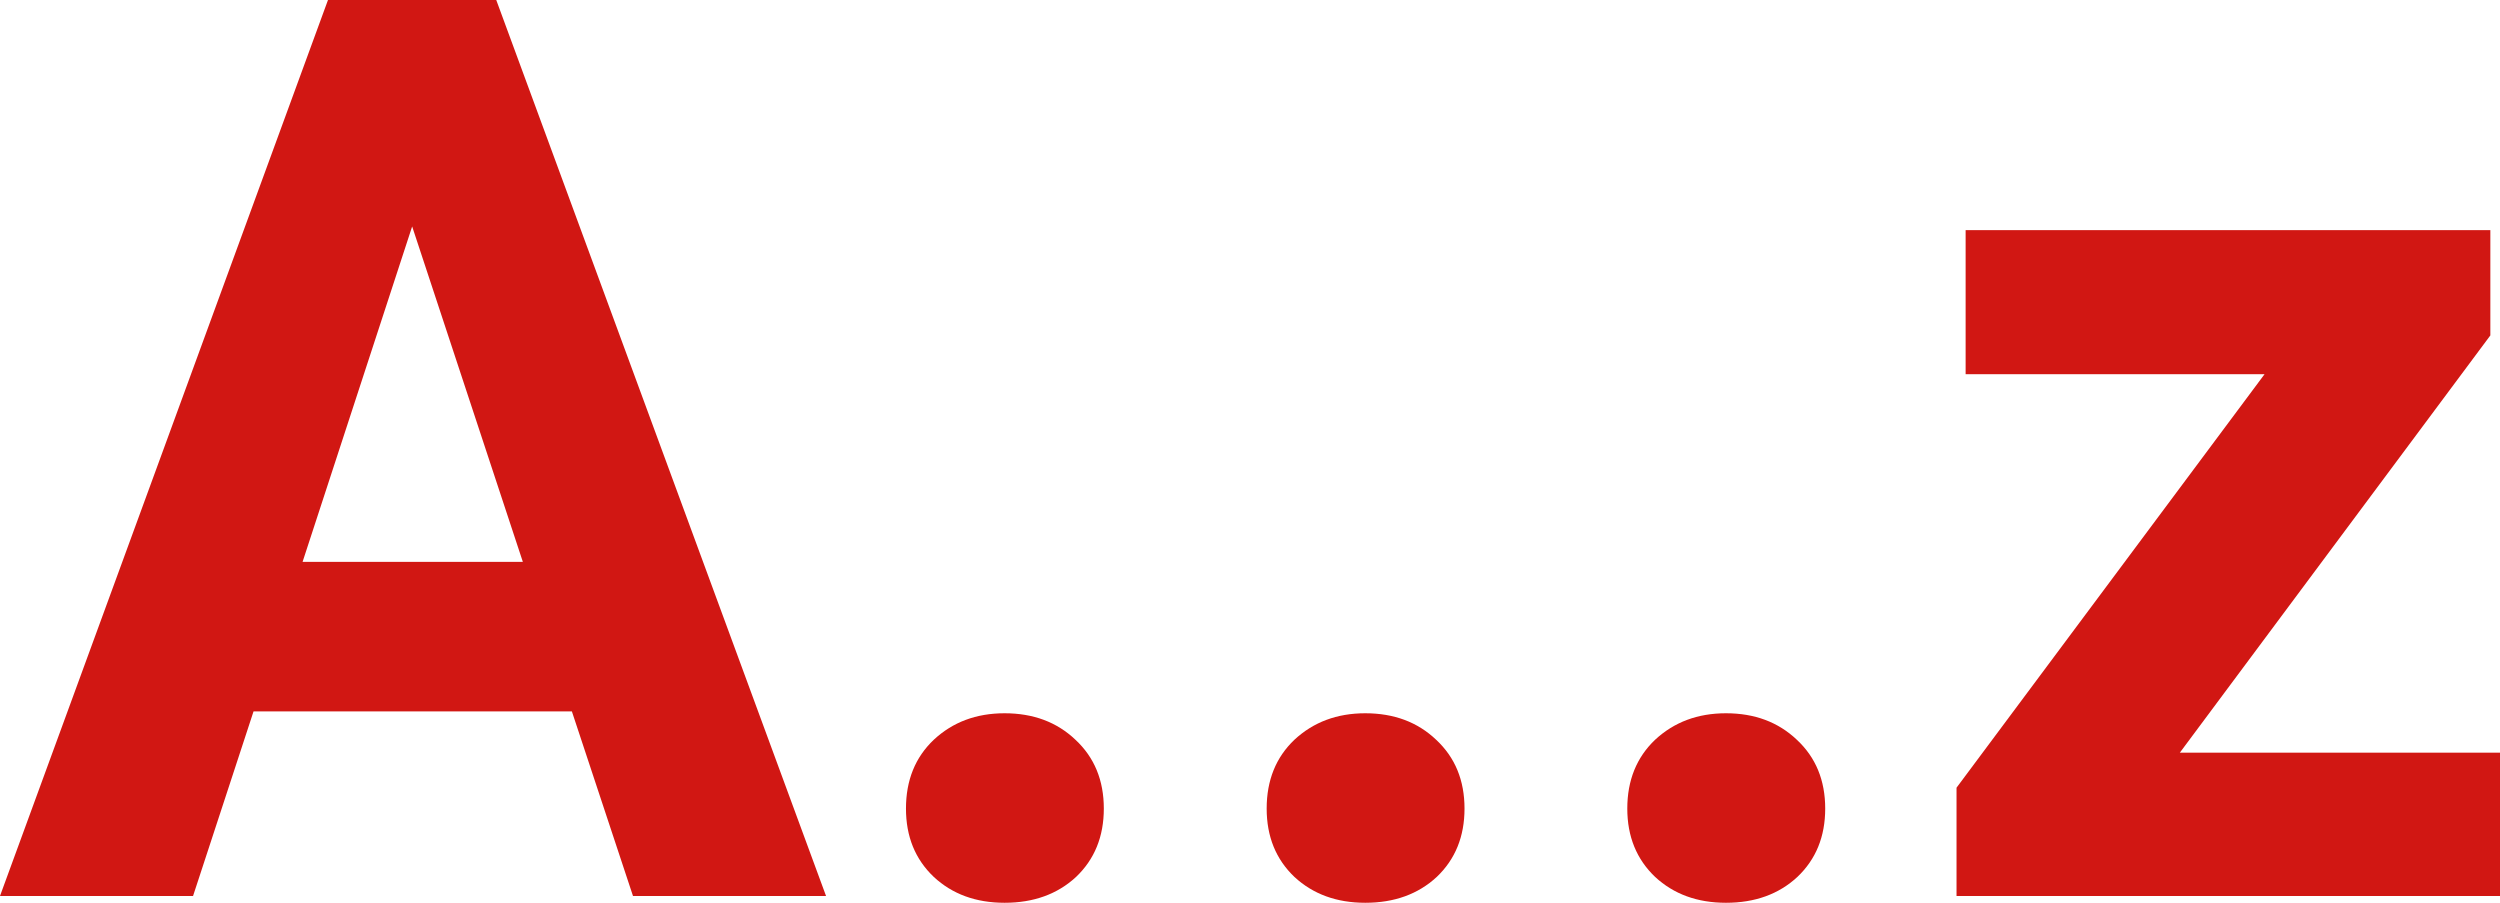 <svg width="36" height="13" viewBox="0 0 36 13" fill="none" xmlns="http://www.w3.org/2000/svg">
<path d="M8.235 10.244H3.651L2.78 12.902H0L4.723 0H7.146L11.895 12.902H9.115L8.235 10.244ZM4.357 8.091H7.529L5.935 3.261L4.357 8.091Z" fill="#D11713"/>
<path d="M13.046 11.644C13.046 11.236 13.179 10.906 13.447 10.652C13.72 10.398 14.059 10.271 14.466 10.271C14.879 10.271 15.219 10.398 15.486 10.652C15.759 10.906 15.895 11.236 15.895 11.644C15.895 12.046 15.762 12.374 15.495 12.628C15.227 12.876 14.884 13 14.466 13C14.054 13 13.714 12.876 13.447 12.628C13.179 12.374 13.046 12.046 13.046 11.644Z" fill="#D11713"/>
<path d="M18.24 11.644C18.24 11.236 18.373 10.906 18.64 10.652C18.914 10.398 19.253 10.271 19.66 10.271C20.073 10.271 20.413 10.398 20.68 10.652C20.953 10.906 21.089 11.236 21.089 11.644C21.089 12.046 20.956 12.374 20.689 12.628C20.421 12.876 20.078 13 19.66 13C19.248 13 18.908 12.876 18.64 12.628C18.373 12.374 18.24 12.046 18.24 11.644Z" fill="#D11713"/>
<path d="M23.433 11.644C23.433 11.236 23.567 10.906 23.834 10.652C24.108 10.398 24.447 10.271 24.854 10.271C25.267 10.271 25.606 10.398 25.874 10.652C26.147 10.906 26.283 11.236 26.283 11.644C26.283 12.046 26.15 12.374 25.882 12.628C25.615 12.876 25.272 13 24.854 13C24.442 13 24.102 12.876 23.834 12.628C23.567 12.374 23.433 12.046 23.433 11.644Z" fill="#D11713"/>
<path d="M31.39 10.838H36V12.902H28.174V11.343L32.61 5.388H28.305V3.314H35.861V4.83L31.39 10.838Z" fill="#D11713"/>
</svg>
